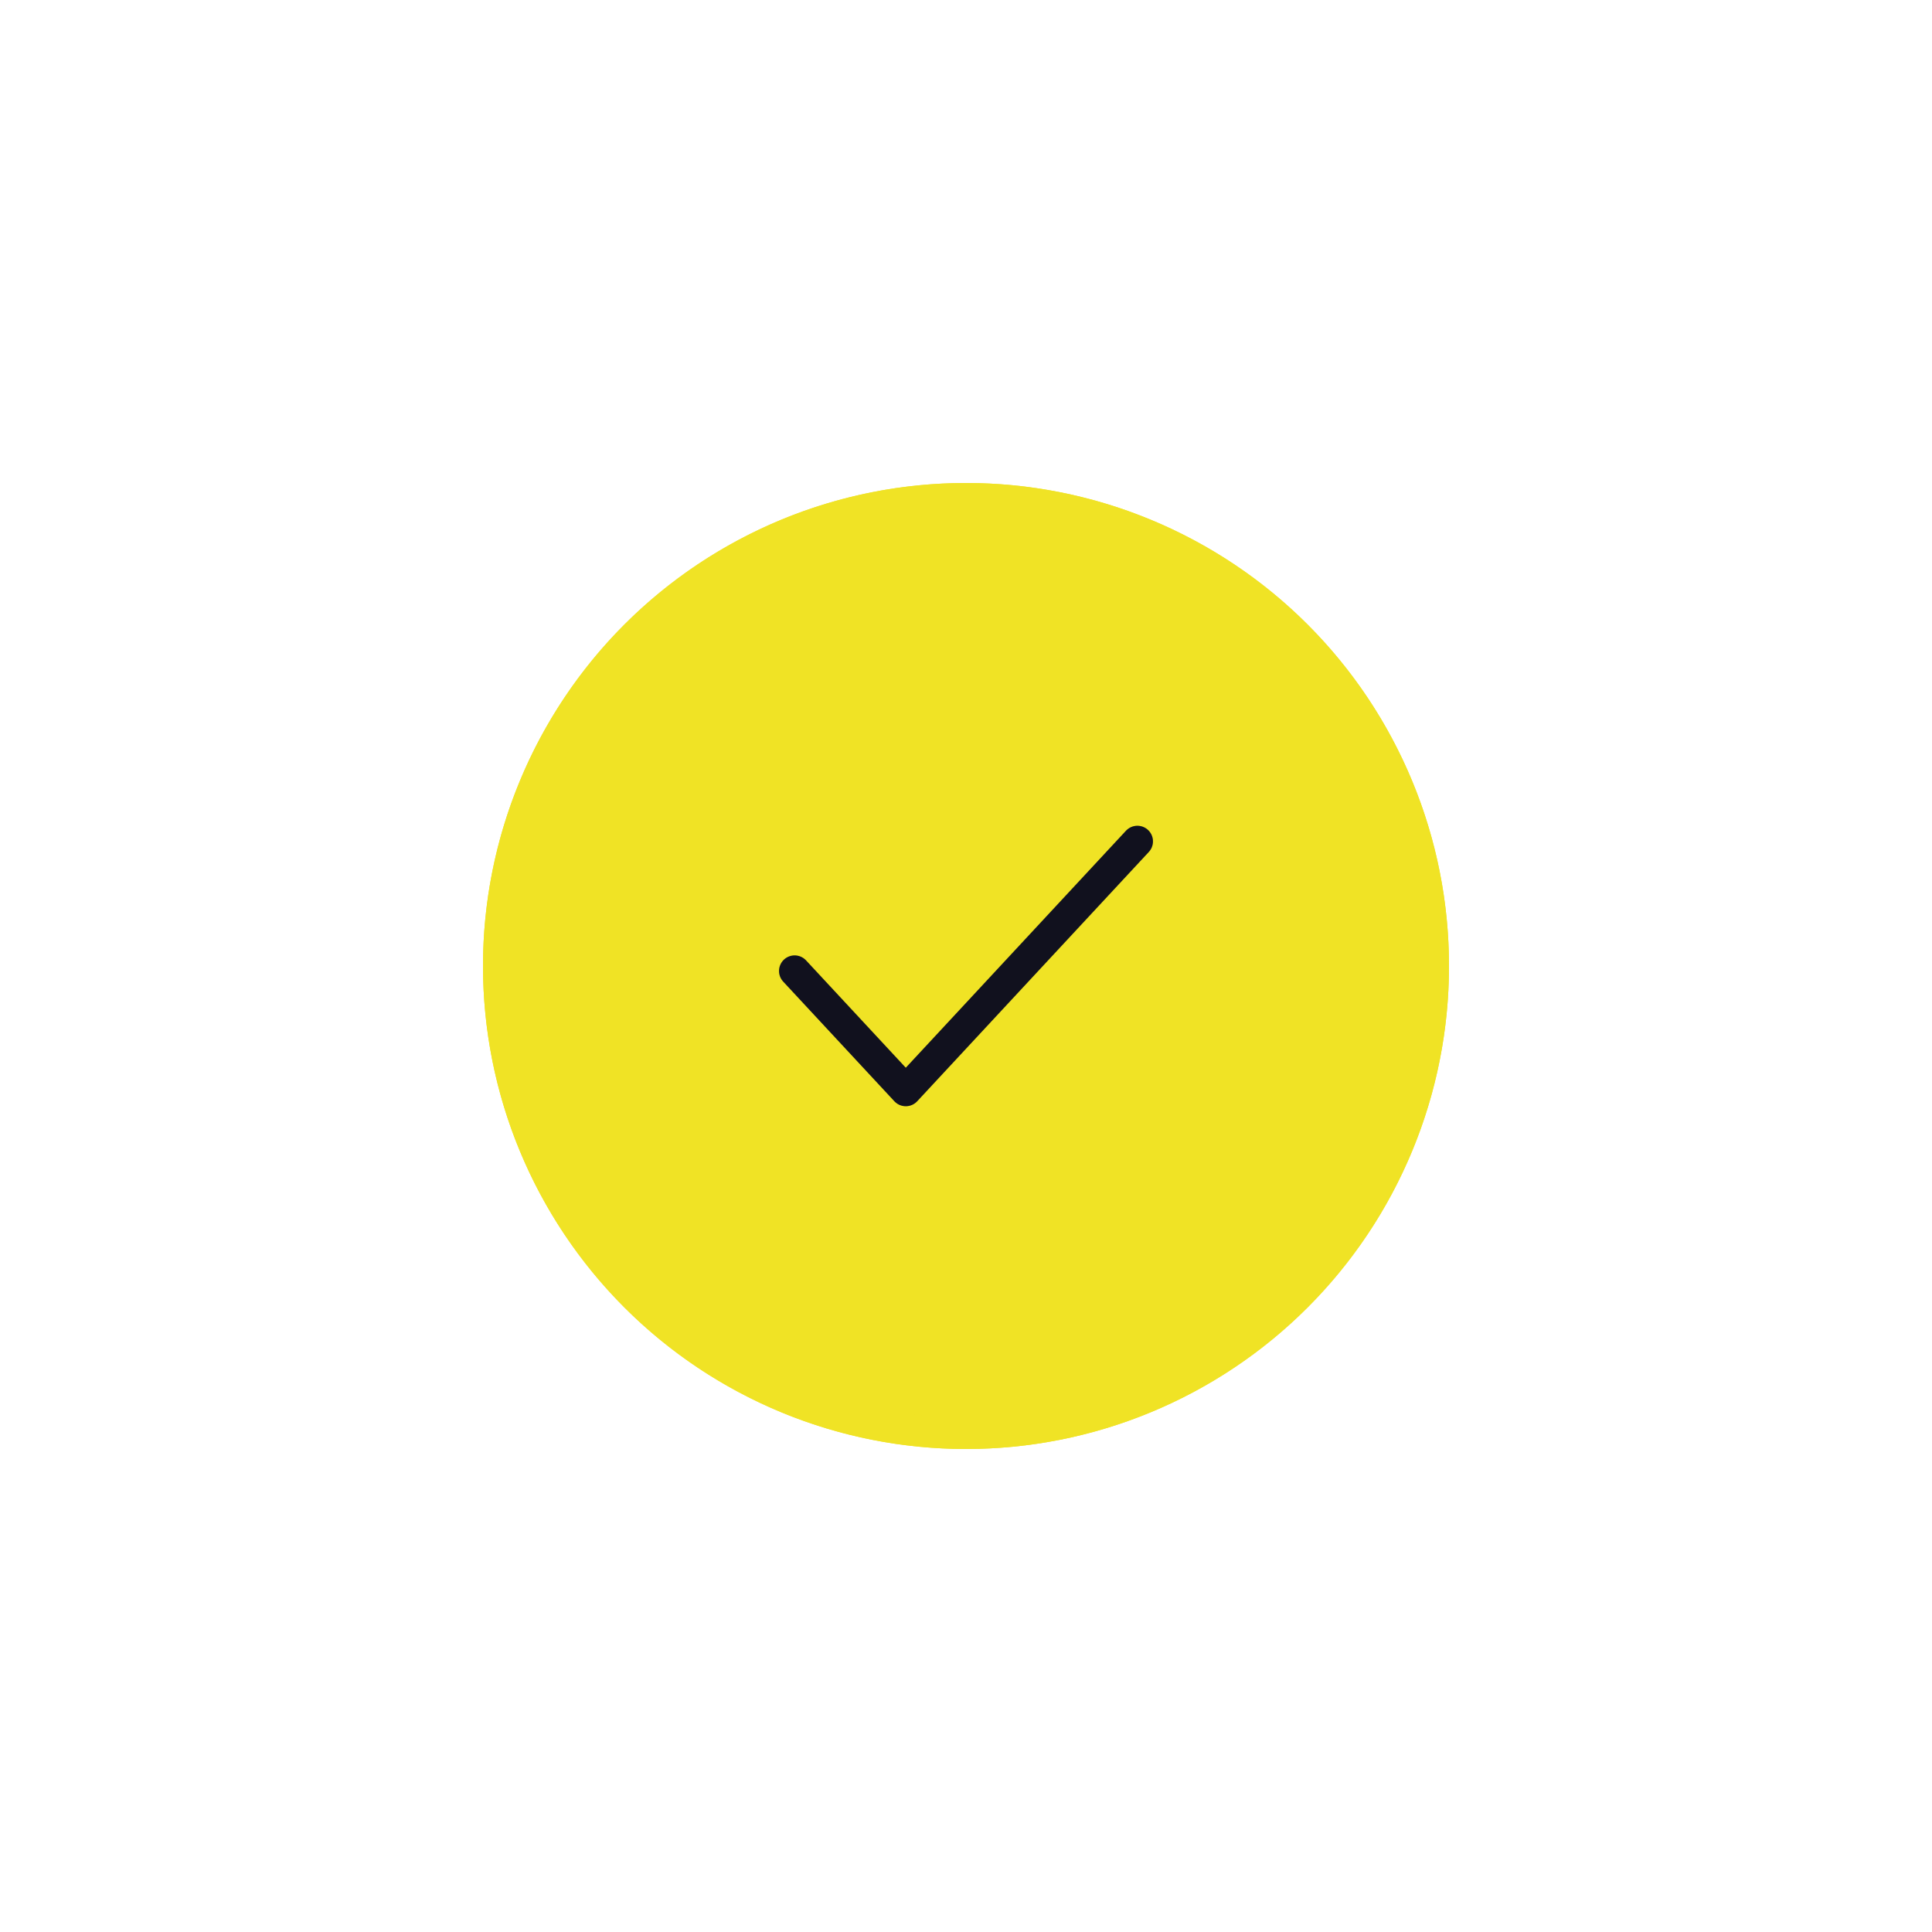 <svg width="512" height="512" viewBox="0 0 512 512" fill="none" xmlns="http://www.w3.org/2000/svg">
<circle cx="256" cy="256" r="123.871" fill="#F0E325" stroke="#F0E325" stroke-width="8.258"/>
<path d="M256 132.129C272.267 132.129 288.375 135.333 303.403 141.558C318.432 147.783 332.088 156.908 343.59 168.41C355.092 179.912 364.217 193.568 370.442 208.597C376.667 223.625 379.871 239.733 379.871 256C379.871 272.267 376.667 288.375 370.442 303.403C364.217 318.432 355.092 332.088 343.59 343.59C332.087 355.093 318.432 364.217 303.403 370.442C288.375 376.667 272.267 379.871 256 379.871C239.733 379.871 223.625 376.667 208.597 370.442C193.568 364.217 179.912 355.092 168.41 343.59C156.907 332.087 147.783 318.432 141.558 303.403C135.333 288.375 132.129 272.267 132.129 256C132.129 239.733 135.333 223.625 141.558 208.597C147.783 193.568 156.908 179.912 168.41 168.41C179.913 156.907 193.568 147.783 208.597 141.558C223.625 135.333 239.733 132.129 256 132.129L256 132.129Z" stroke="#F0E325" stroke-width="8.258"/>
<path d="M210.581 257.321L240.042 289.032L301.419 222.967" stroke="#151525" stroke-width="8.258" stroke-linecap="round" stroke-linejoin="round"/>
<path d="M210.581 257.321L240.042 289.032L301.419 222.967" stroke="black" stroke-opacity="0.2" stroke-width="8.258" stroke-linecap="round" stroke-linejoin="round"/>
</svg>
